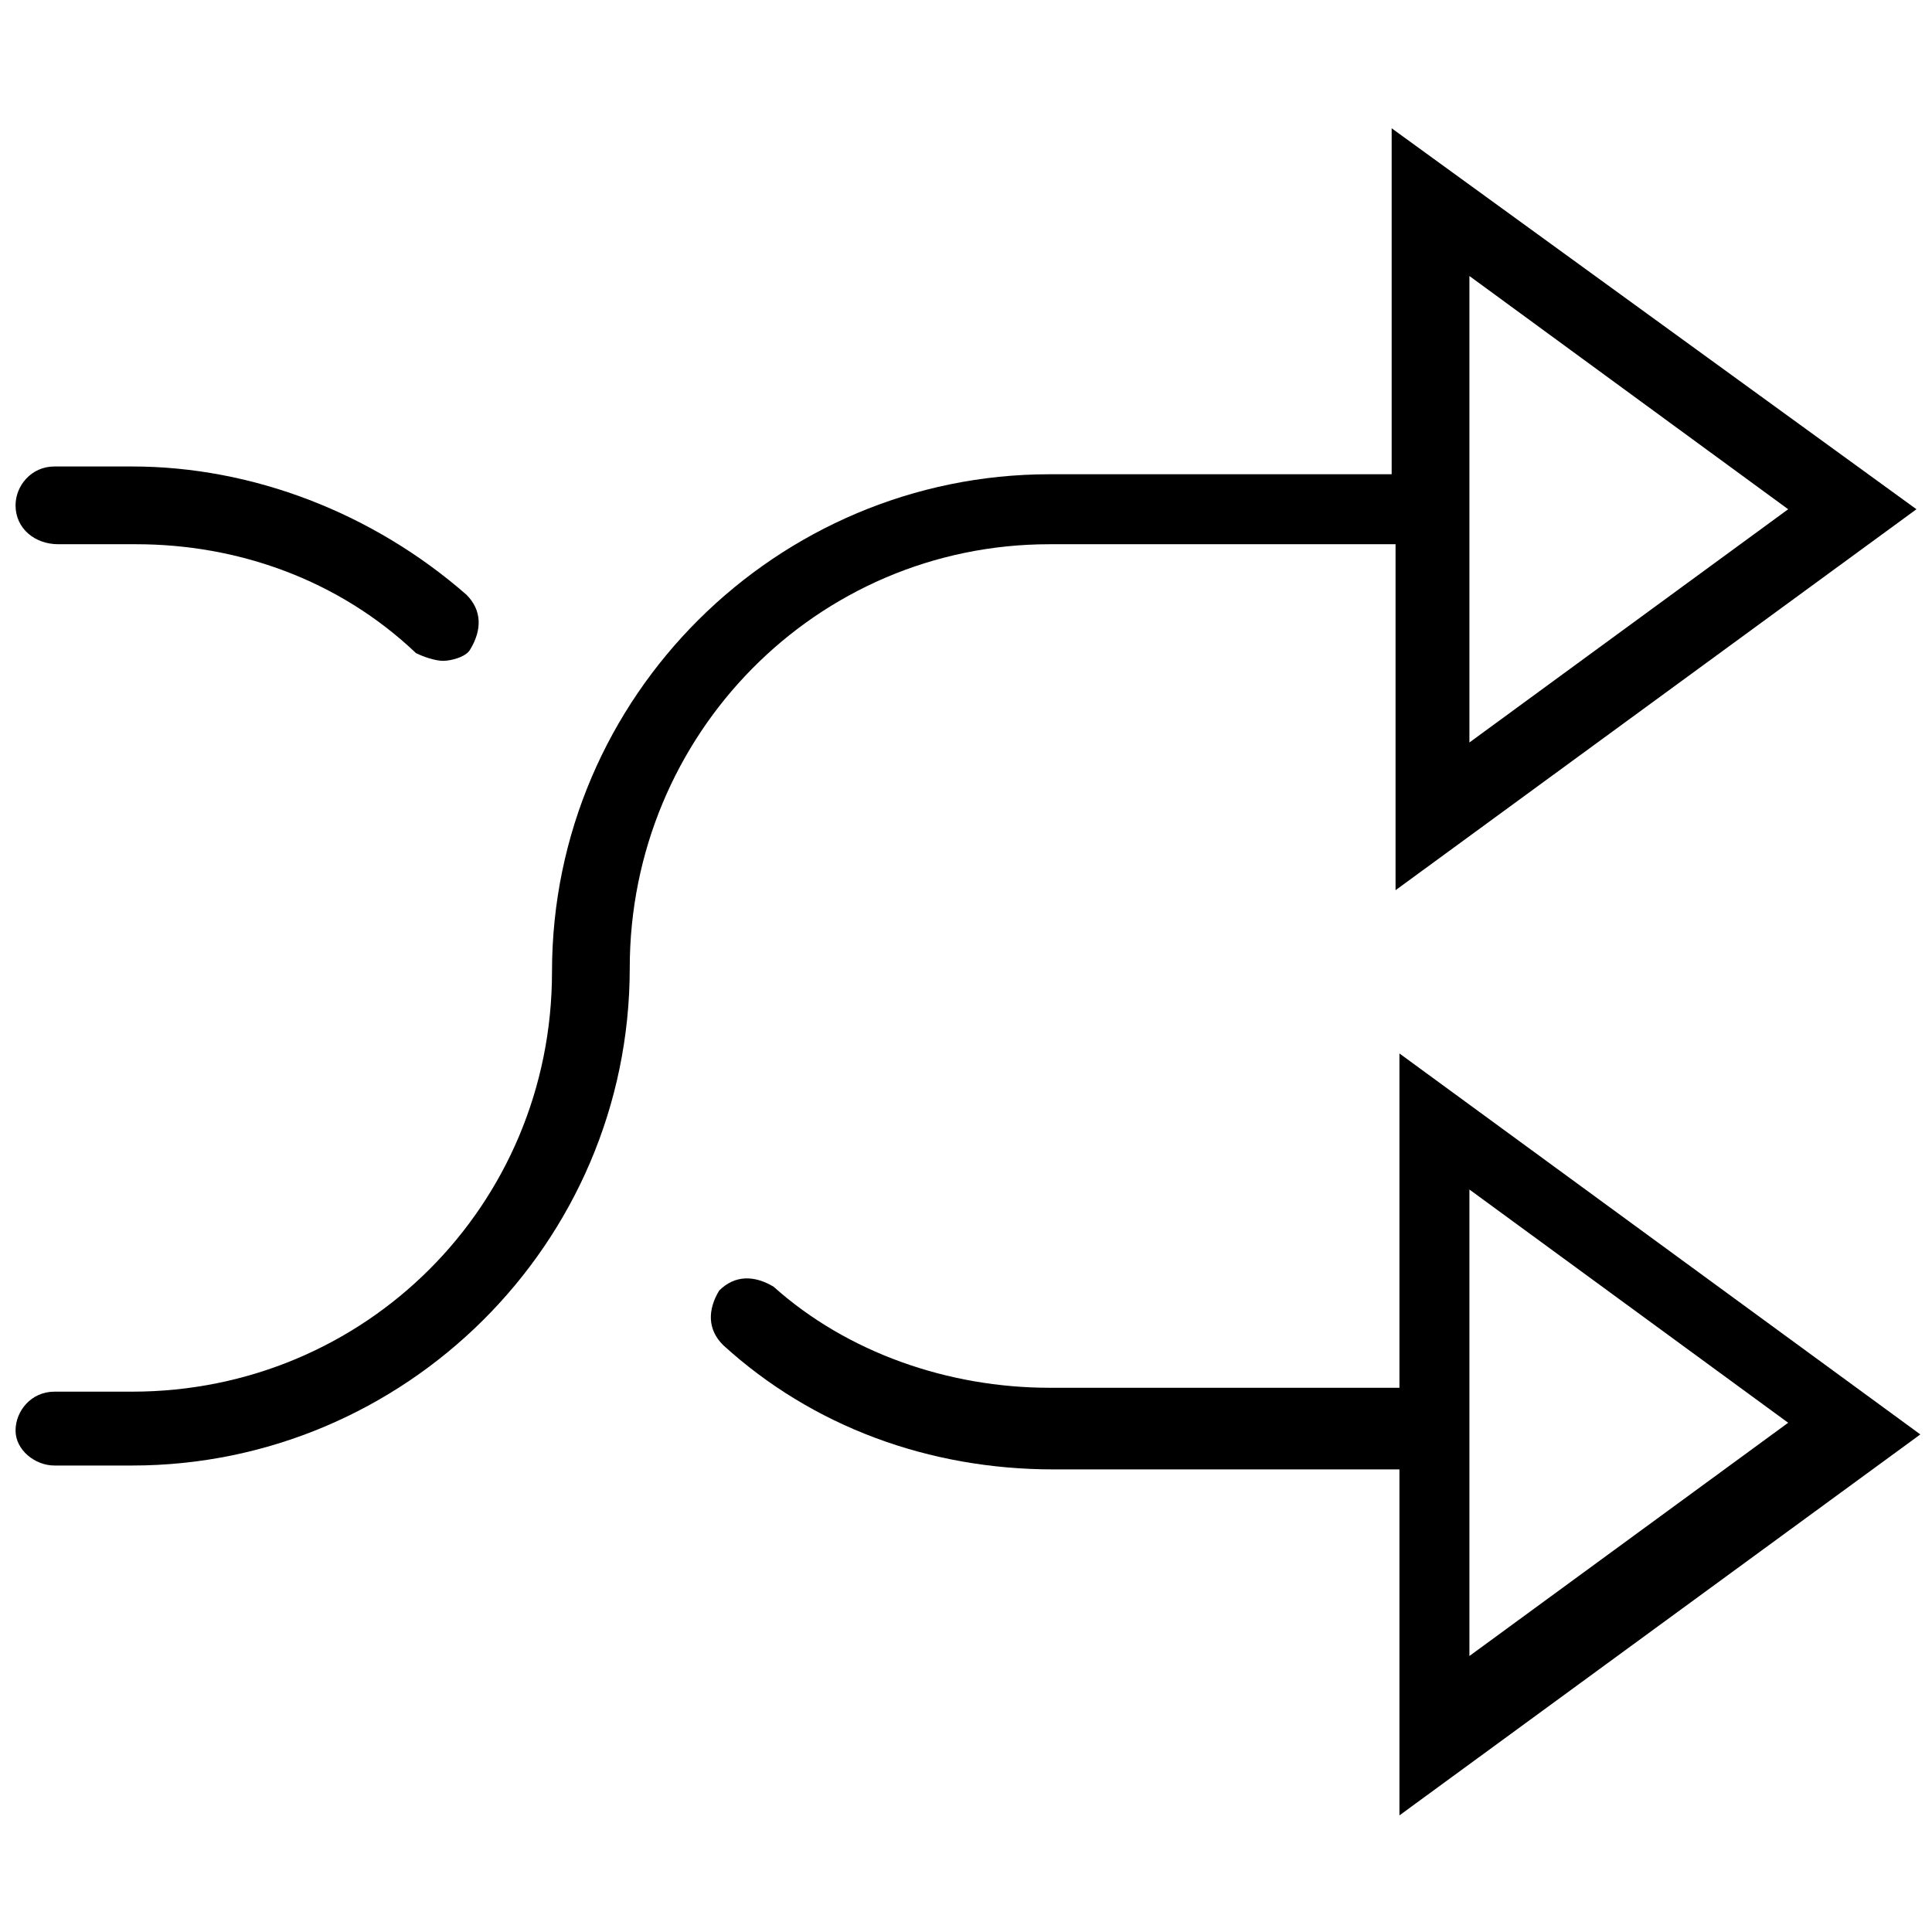 <?xml version="1.0" encoding="utf-8"?>
<!-- Generator: Adobe Illustrator 19.2.1, SVG Export Plug-In . SVG Version: 6.00 Build 0)  -->
<svg version="1.1" id="Capa_1" xmlns="http://www.w3.org/2000/svg" xmlns:xlink="http://www.w3.org/1999/xlink" x="0px" y="0px"
	 viewBox="0 0 49.7 49.7" style="enable-background:new 0 0 49.7 49.7;" xml:space="preserve">
<g>
	<path d="M27,14h8.9v8.9l13.4-9.8L35.8,3.3v8.9H27c-7,0-12.8,5.7-12.8,12.8c0,6-4.8,10.8-10.8,10.8h-2c-0.6,0-1,0.5-1,1
		s0.5,0.9,1,0.9h2c7,0,12.8-5.7,12.8-12.8C16.2,18.9,21,14,27,14z M37.8,7.1l8.2,6l-8.2,6V7.1z"/>
	<path d="M1.5,14h2c2.6,0,5.2,0.9,7.2,2.8c0.2,0.1,0.5,0.2,0.7,0.2c0.2,0,0.6-0.1,0.7-0.3c0.3-0.5,0.3-1-0.1-1.4
		C9.6,13.2,6.5,12,3.4,12h-2c-0.6,0-1,0.5-1,1C0.4,13.6,0.9,14,1.5,14z"/>
	<path d="M35.8,35.7H27c-2.6,0-5.2-0.9-7.1-2.6c-0.5-0.3-1-0.3-1.4,0.1c-0.3,0.5-0.3,1,0.1,1.4c2.3,2.1,5.3,3.2,8.5,3.2h8.9v8.9
		l13.4-9.8l-13.4-9.8v8.6H35.8z M37.8,30.6l8.2,6l-8.2,6V30.6z"/>
</g>
</svg>
